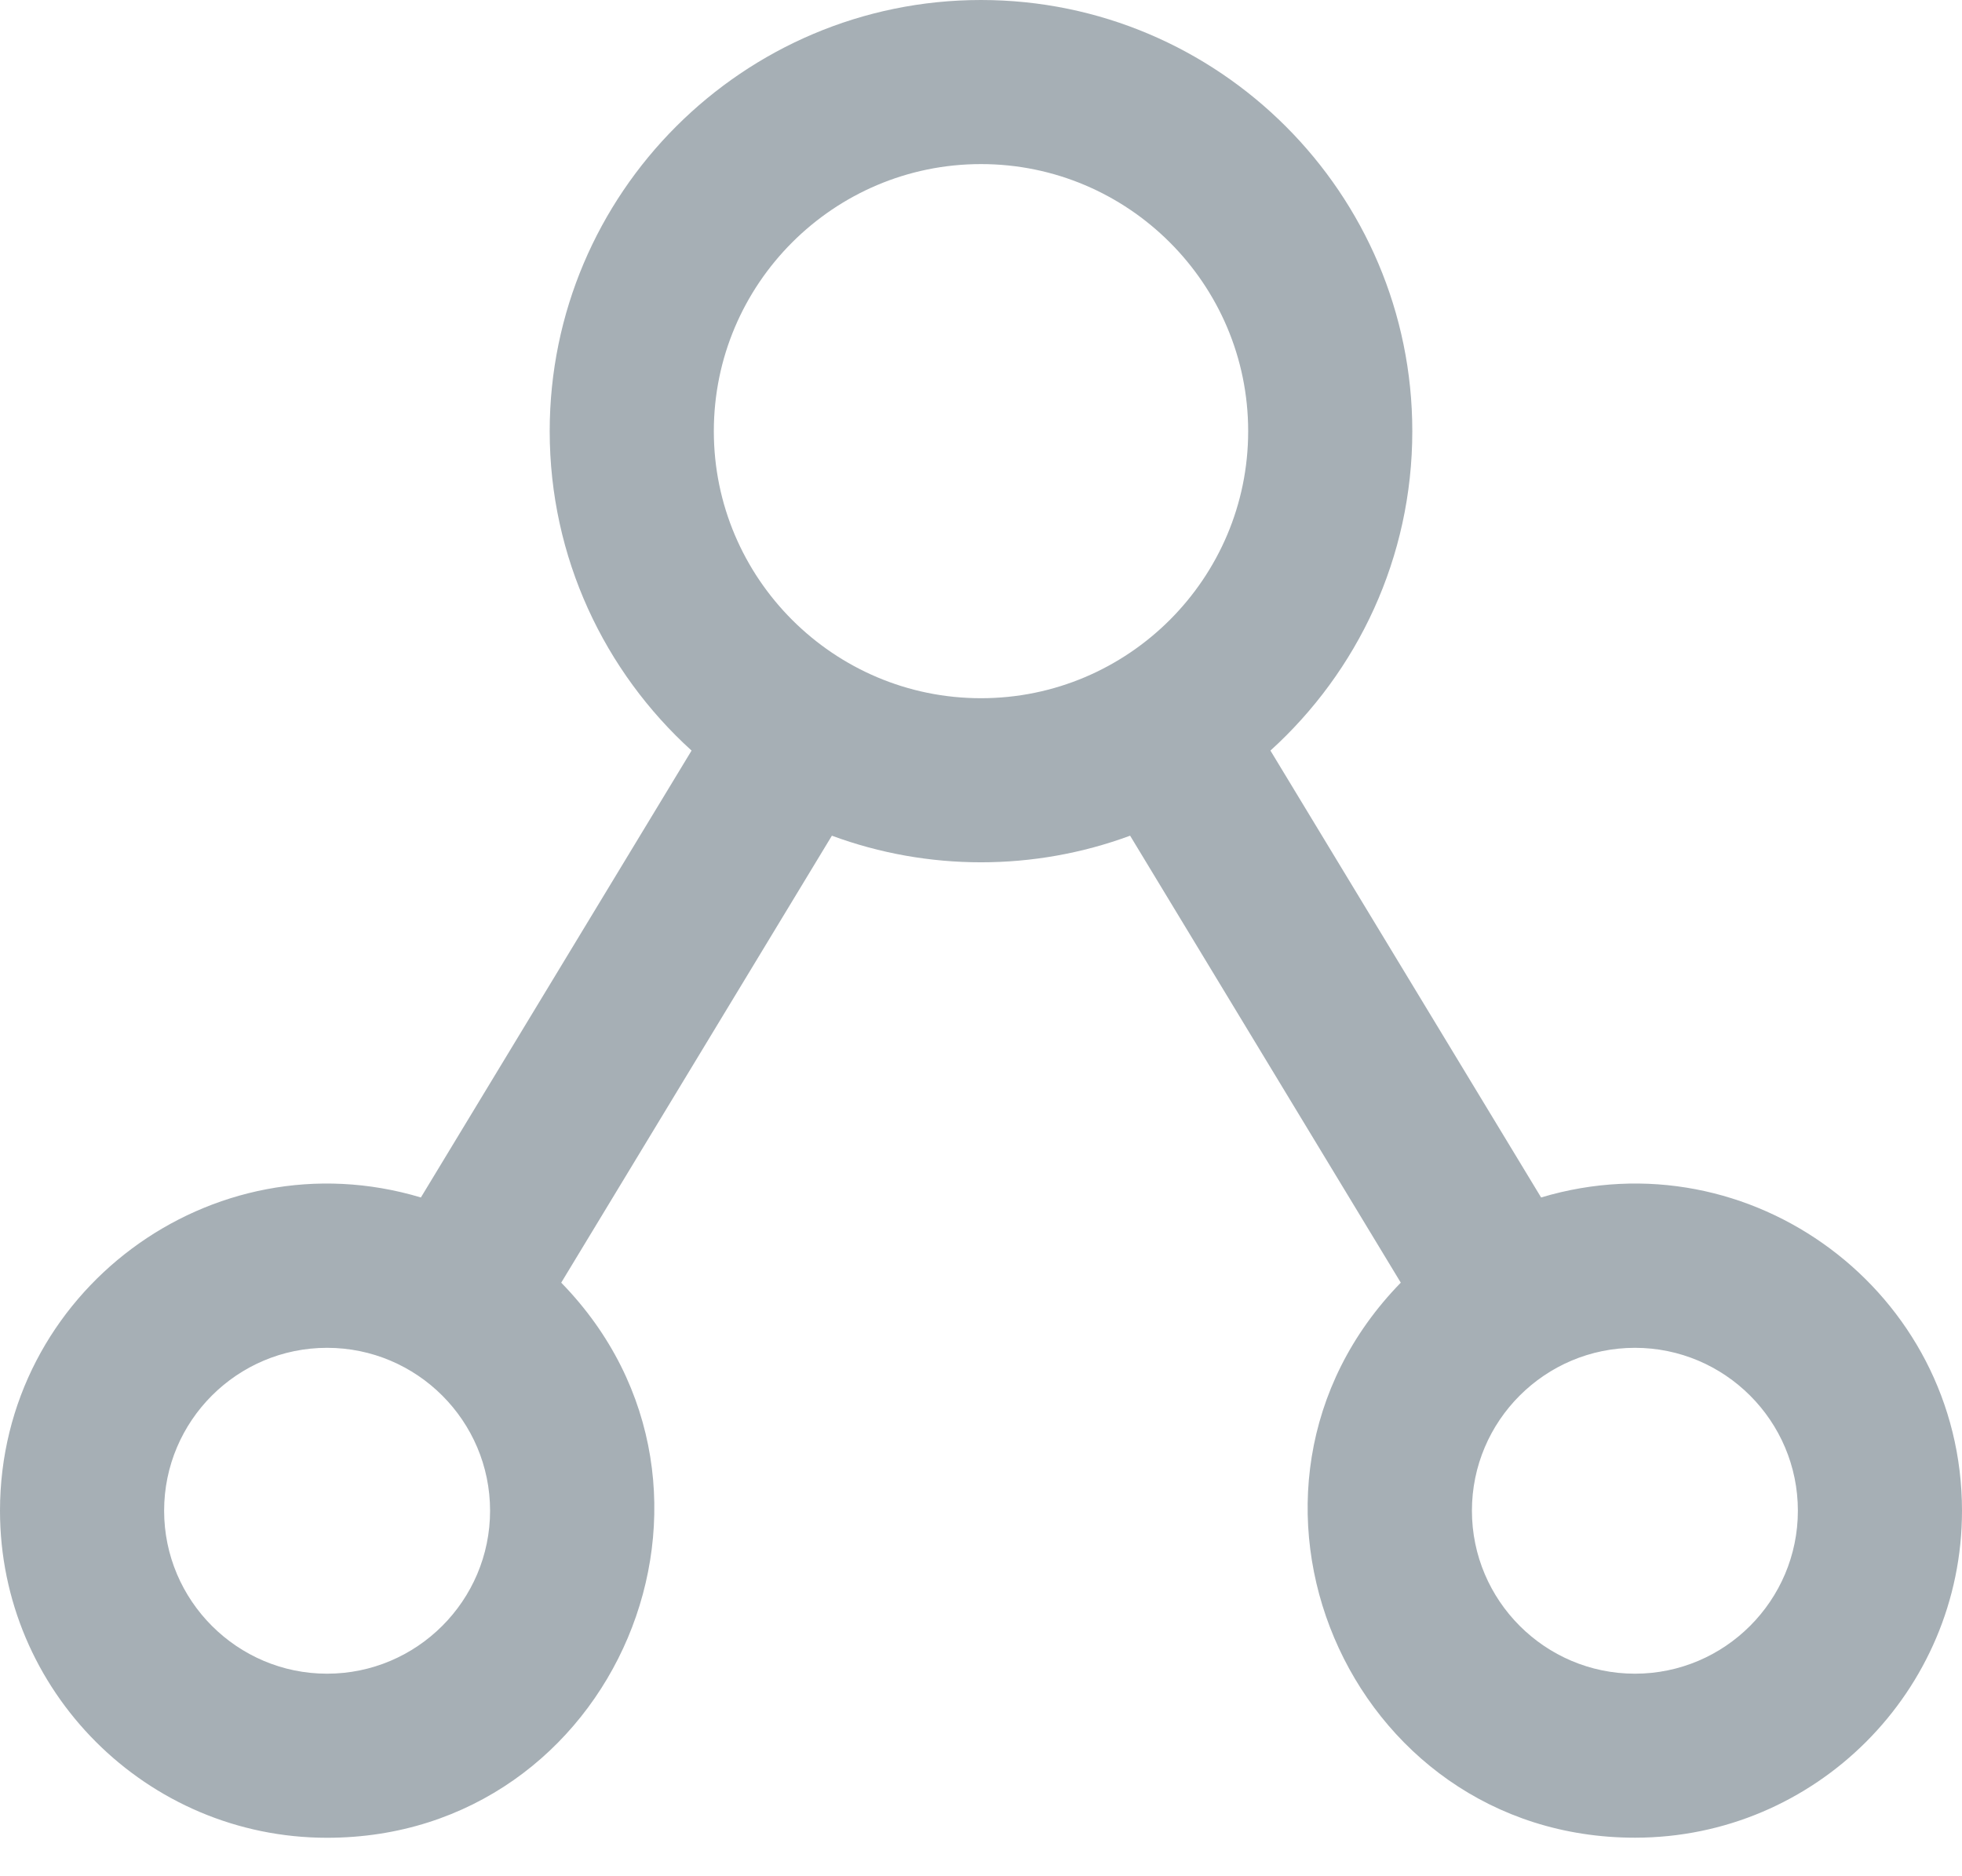 <svg width="23" height="22" viewBox="0 0 23 22" fill="none" xmlns="http://www.w3.org/2000/svg">
<path d="M6.579 15.04L9.752 9.799C10.877 10.215 12.123 10.215 13.248 9.799L16.421 15.04C14.055 17.467 15.791 21.548 19.166 21.548C21.28 21.549 23 19.828 23 17.714C23 15.159 20.528 13.303 18.066 14.041L14.893 8.801C15.914 7.875 16.556 6.539 16.556 5.056C16.556 2.268 14.288 -3.80825e-07 11.5 -5.0268e-07C8.712 -6.24535e-07 6.444 2.268 6.444 5.056C6.444 6.539 7.087 7.875 8.107 8.801L4.934 14.041C2.475 13.304 -6.62448e-07 15.155 -7.74304e-07 17.714C-8.66724e-07 19.828 1.72 21.549 3.834 21.549C7.214 21.549 8.942 17.464 6.579 15.04ZM21.076 17.714C21.076 18.767 20.219 19.625 19.166 19.625C18.112 19.625 17.255 18.767 17.255 17.714C17.255 16.66 18.112 15.804 19.166 15.804C20.219 15.804 21.076 16.661 21.076 17.714ZM8.368 5.056C8.368 3.329 9.773 1.924 11.5 1.924C13.227 1.924 14.632 3.329 14.632 5.056C14.632 6.782 13.227 8.187 11.5 8.187C9.773 8.187 8.368 6.782 8.368 5.056ZM1.924 17.714C1.924 16.66 2.781 15.804 3.834 15.804C4.888 15.804 5.745 16.661 5.745 17.714C5.745 18.767 4.888 19.625 3.834 19.625C2.781 19.625 1.924 18.767 1.924 17.714Z" fill="#A6AFB5"/>
</svg>
